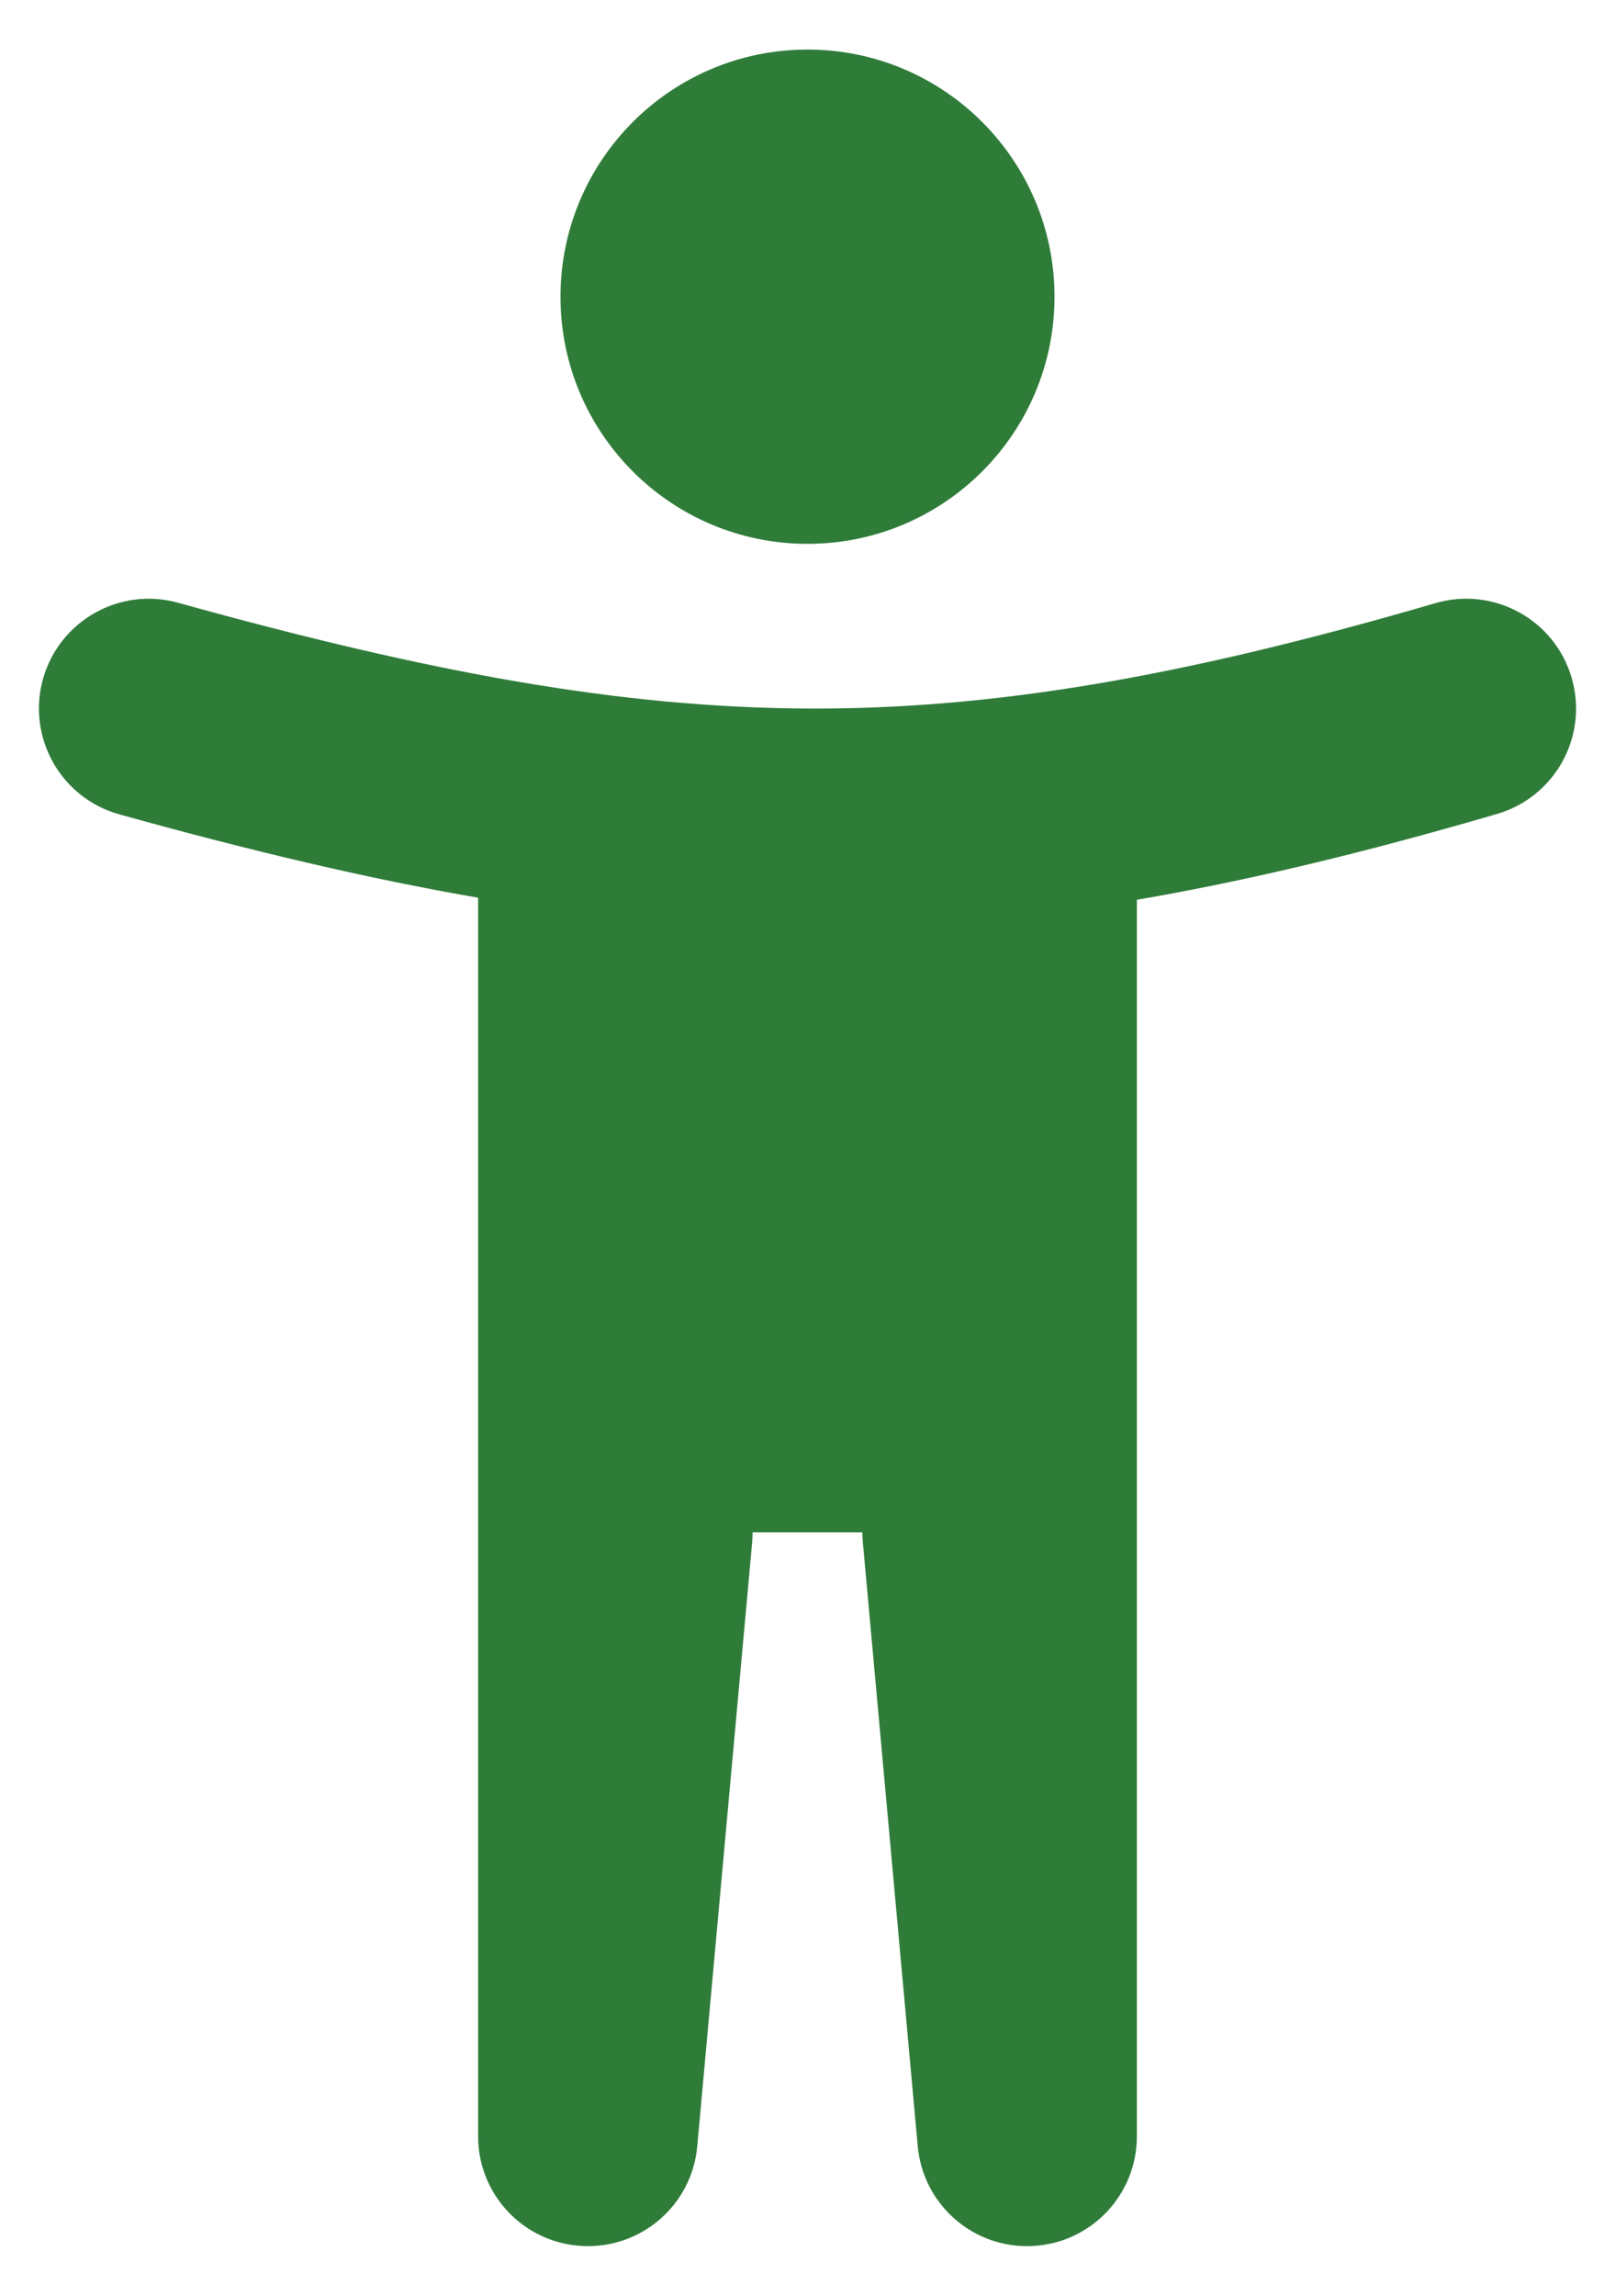 <svg width="19" height="27" viewBox="0 0 19 27" fill="none" xmlns="http://www.w3.org/2000/svg">
<path fill-rule="evenodd" clip-rule="evenodd" d="M9.5 6.396C11.105 6.396 12.406 5.095 12.406 3.49C12.406 1.885 11.105 0.583 9.5 0.583C7.895 0.583 6.594 1.885 6.594 3.49C6.594 5.095 7.895 6.396 9.5 6.396ZM18.49 7.972C18.69 8.657 18.296 9.374 17.611 9.573C16.077 10.021 14.691 10.357 13.375 10.582V18.017V18.021V25.125C13.375 25.816 12.832 26.384 12.142 26.415C11.452 26.447 10.86 25.93 10.797 25.242L10.151 18.138C10.148 18.099 10.146 18.06 10.146 18.021H8.854C8.854 18.06 8.852 18.099 8.849 18.138L8.203 25.242C8.141 25.93 7.548 26.447 6.858 26.415C6.168 26.384 5.625 25.816 5.625 25.125V10.558C4.312 10.331 2.931 10.002 1.405 9.578C0.717 9.387 0.315 8.675 0.505 7.988C0.696 7.301 1.408 6.898 2.095 7.089C5.072 7.915 7.308 8.323 9.506 8.333C11.699 8.343 13.93 7.956 16.889 7.093C17.573 6.894 18.291 7.287 18.49 7.972Z" fill="#2F7C39"/>
</svg>
